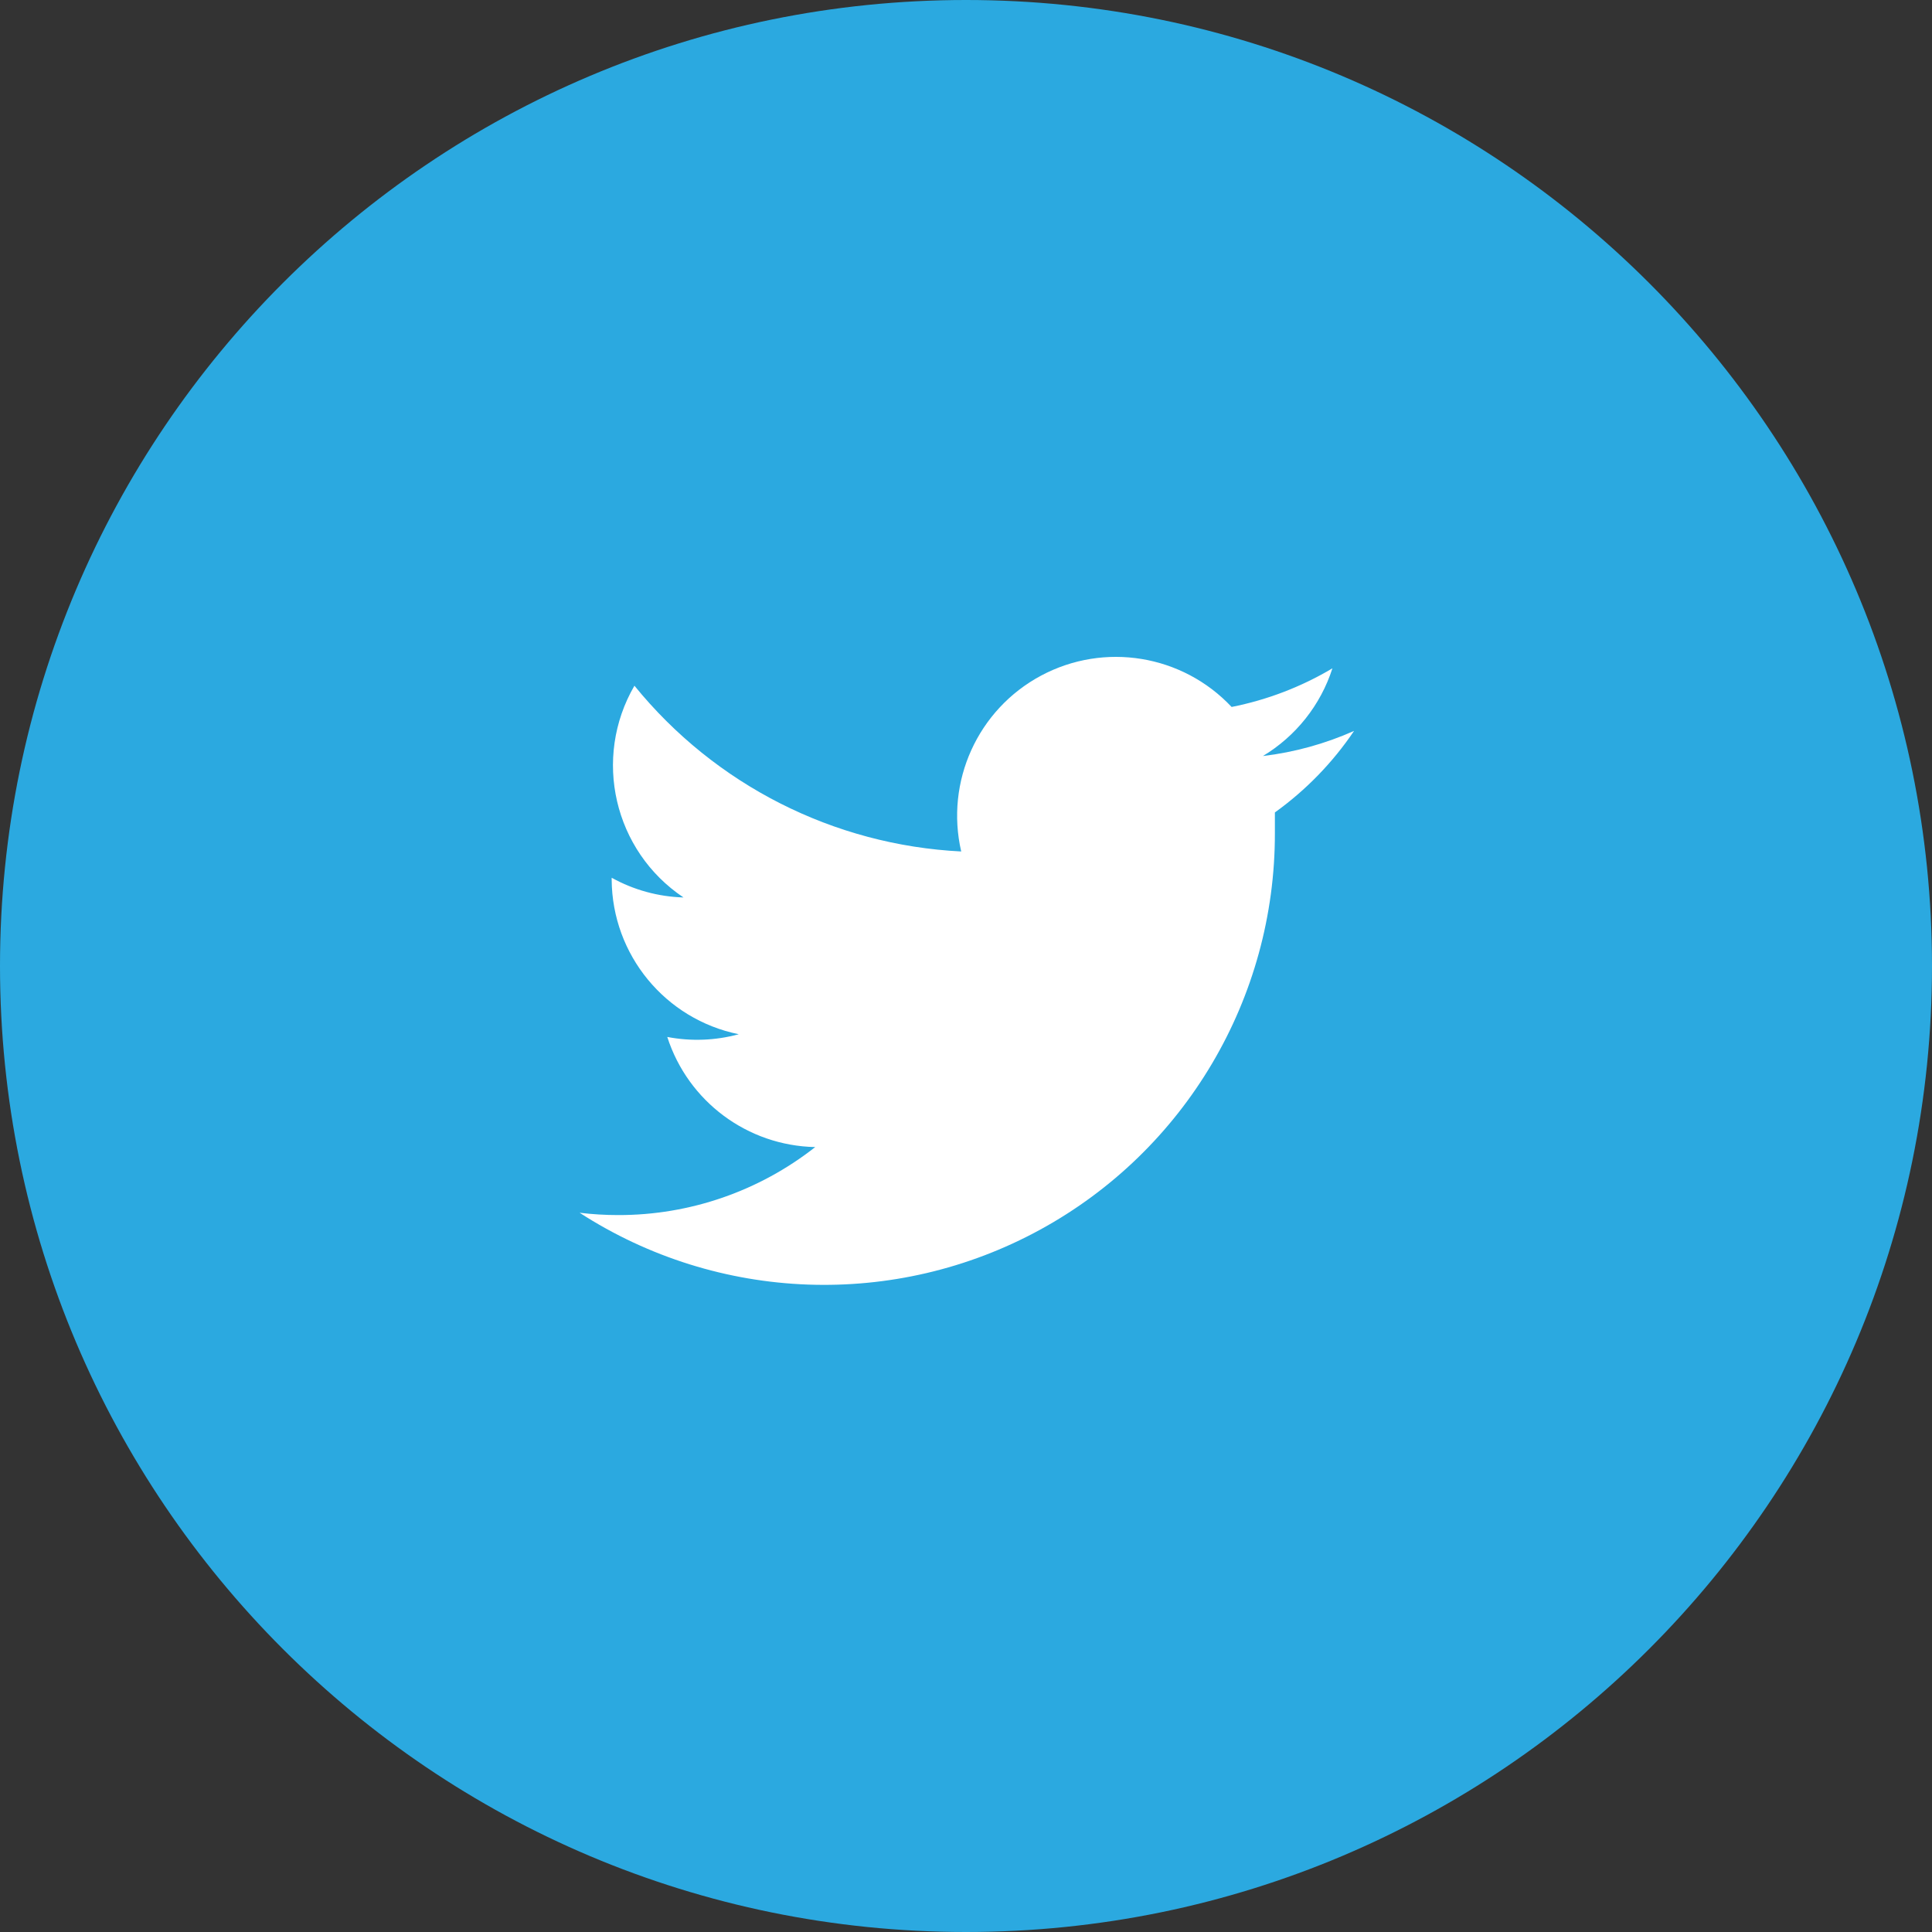 <?xml version="1.0" encoding="UTF-8" standalone="no"?>
<svg width="50px" height="50px" viewBox="0 0 50 50" version="1.1" xmlns="http://www.w3.org/2000/svg" xmlns:xlink="http://www.w3.org/1999/xlink">
    <rect x="0" y="0" width="50" height="50" fill="#333333" stroke="none"/>
    <!-- Generator: sketchtool 39.1 (31720) - http://www.bohemiancoding.com/sketch -->
    <title>A2D9EED0-8470-4620-9775-B53FACE02DE5</title>
    <desc>Created with sketchtool.</desc>
    <defs></defs>
    <g id="Competition-Platform" stroke="none" stroke-width="1" fill="none" fill-rule="evenodd">
        <g id="02a_voting" transform="translate(-971, -1012)">
            <g id="twitter_icn" transform="translate(971, 1012)">
                <g id="twitter-copy-2">
                    <path d="M25,50 C38.807,50 50,38.807 50,25 C50,11.193 38.807,-2.27373675e-13 25,-2.27373675e-13 C11.193,-2.27373675e-13 0,11.193 0,25 C0,38.807 11.193,50 25,50 Z" id="Oval-52-Copy" fill="#2BA9E0"></path>
                    <path d="M35.043,18.916 C34.293,19.25 33.498,19.469 32.684,19.566 C33.538,19.052 34.178,18.246 34.483,17.296 C33.677,17.776 32.794,18.114 31.874,18.296 C30.602,16.942 28.581,16.61 26.943,17.485 C25.305,18.361 24.458,20.226 24.876,22.036 C21.577,21.871 18.503,20.312 16.419,17.746 C15.331,19.622 15.887,22.021 17.689,23.226 C17.037,23.207 16.4,23.032 15.83,22.716 L15.83,22.766 C15.843,24.71 17.215,26.379 19.119,26.766 C18.515,26.93 17.883,26.954 17.269,26.836 C17.807,28.506 19.344,29.651 21.098,29.686 C19.644,30.829 17.848,31.449 16,31.446 C15.666,31.446 15.332,31.426 15,31.386 C18.592,33.707 23.166,33.875 26.919,31.824 C30.672,29.774 33.003,25.834 32.994,21.556 L32.994,21.026 C33.796,20.45 34.49,19.736 35.043,18.916 L35.043,18.916 Z" id="_Path_2" fill="#FFFFFF"></path>
                </g>
            </g>
        </g>
    </g>
</svg>